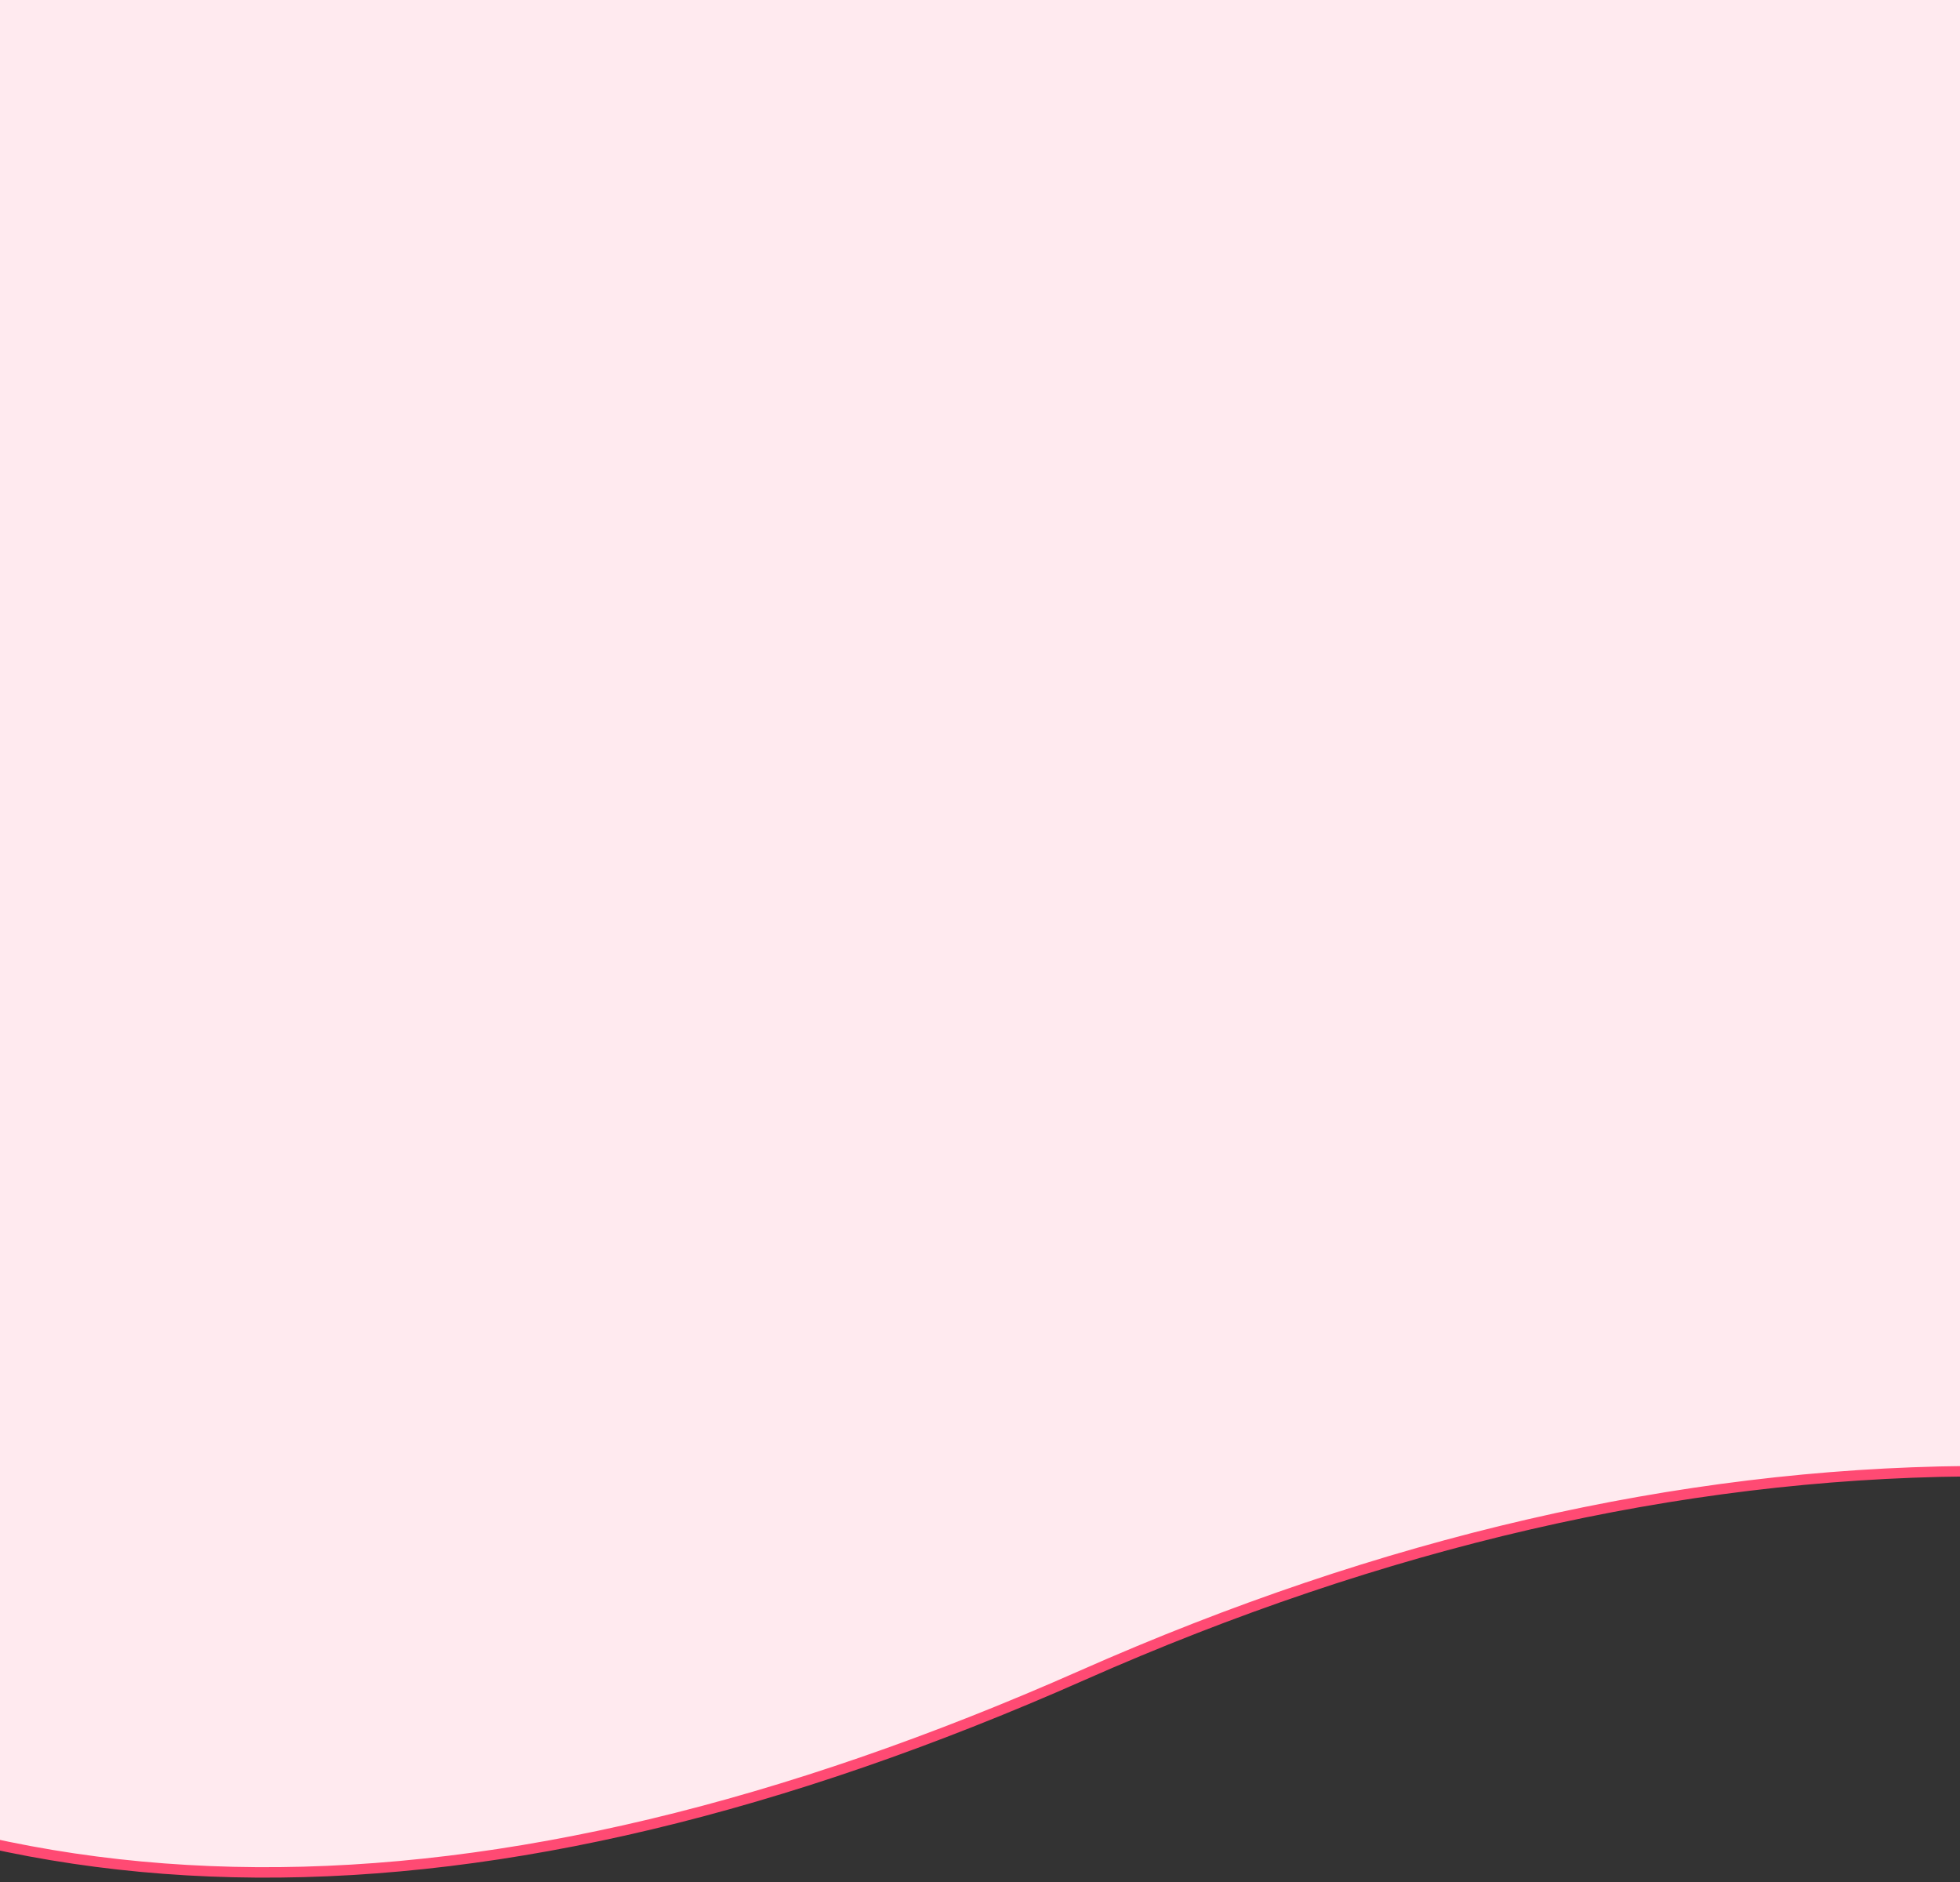 <?xml version="1.0" encoding="UTF-8"?>
<svg width="375px" height="360px" viewBox="0 0 375 360" version="1.1" xmlns="http://www.w3.org/2000/svg" xmlns:xlink="http://www.w3.org/1999/xlink">
    <rect x="0" y="0" width="375" height="360" fill="#333333" stroke="none"/>
    <!-- Generator: Sketch 55.2 (78181) - https://sketchapp.com -->
    <title>Path 2</title>
    <desc>Created with Sketch.</desc>
    <g id="Main-Design" stroke="none" stroke-width="1" fill="none" fill-rule="evenodd">
        <g id="Login" fill="#FFEAEF" stroke="#FF4A73" stroke-width="2">
            <path d="M-80,318.631 C-3.572,370.709 92.072,371.35 207.045,320.473 C322.237,269.5 432.633,268.406 538.157,317.207 L519.533,-26.908 L180.606,-63.279 C6.9,-94.661 -80,-90.254 -80,-50.99 C-80,51.013 -80,51.08 -80,318.631 Z" id="Path-2"></path>
        </g>
    </g>
</svg>
